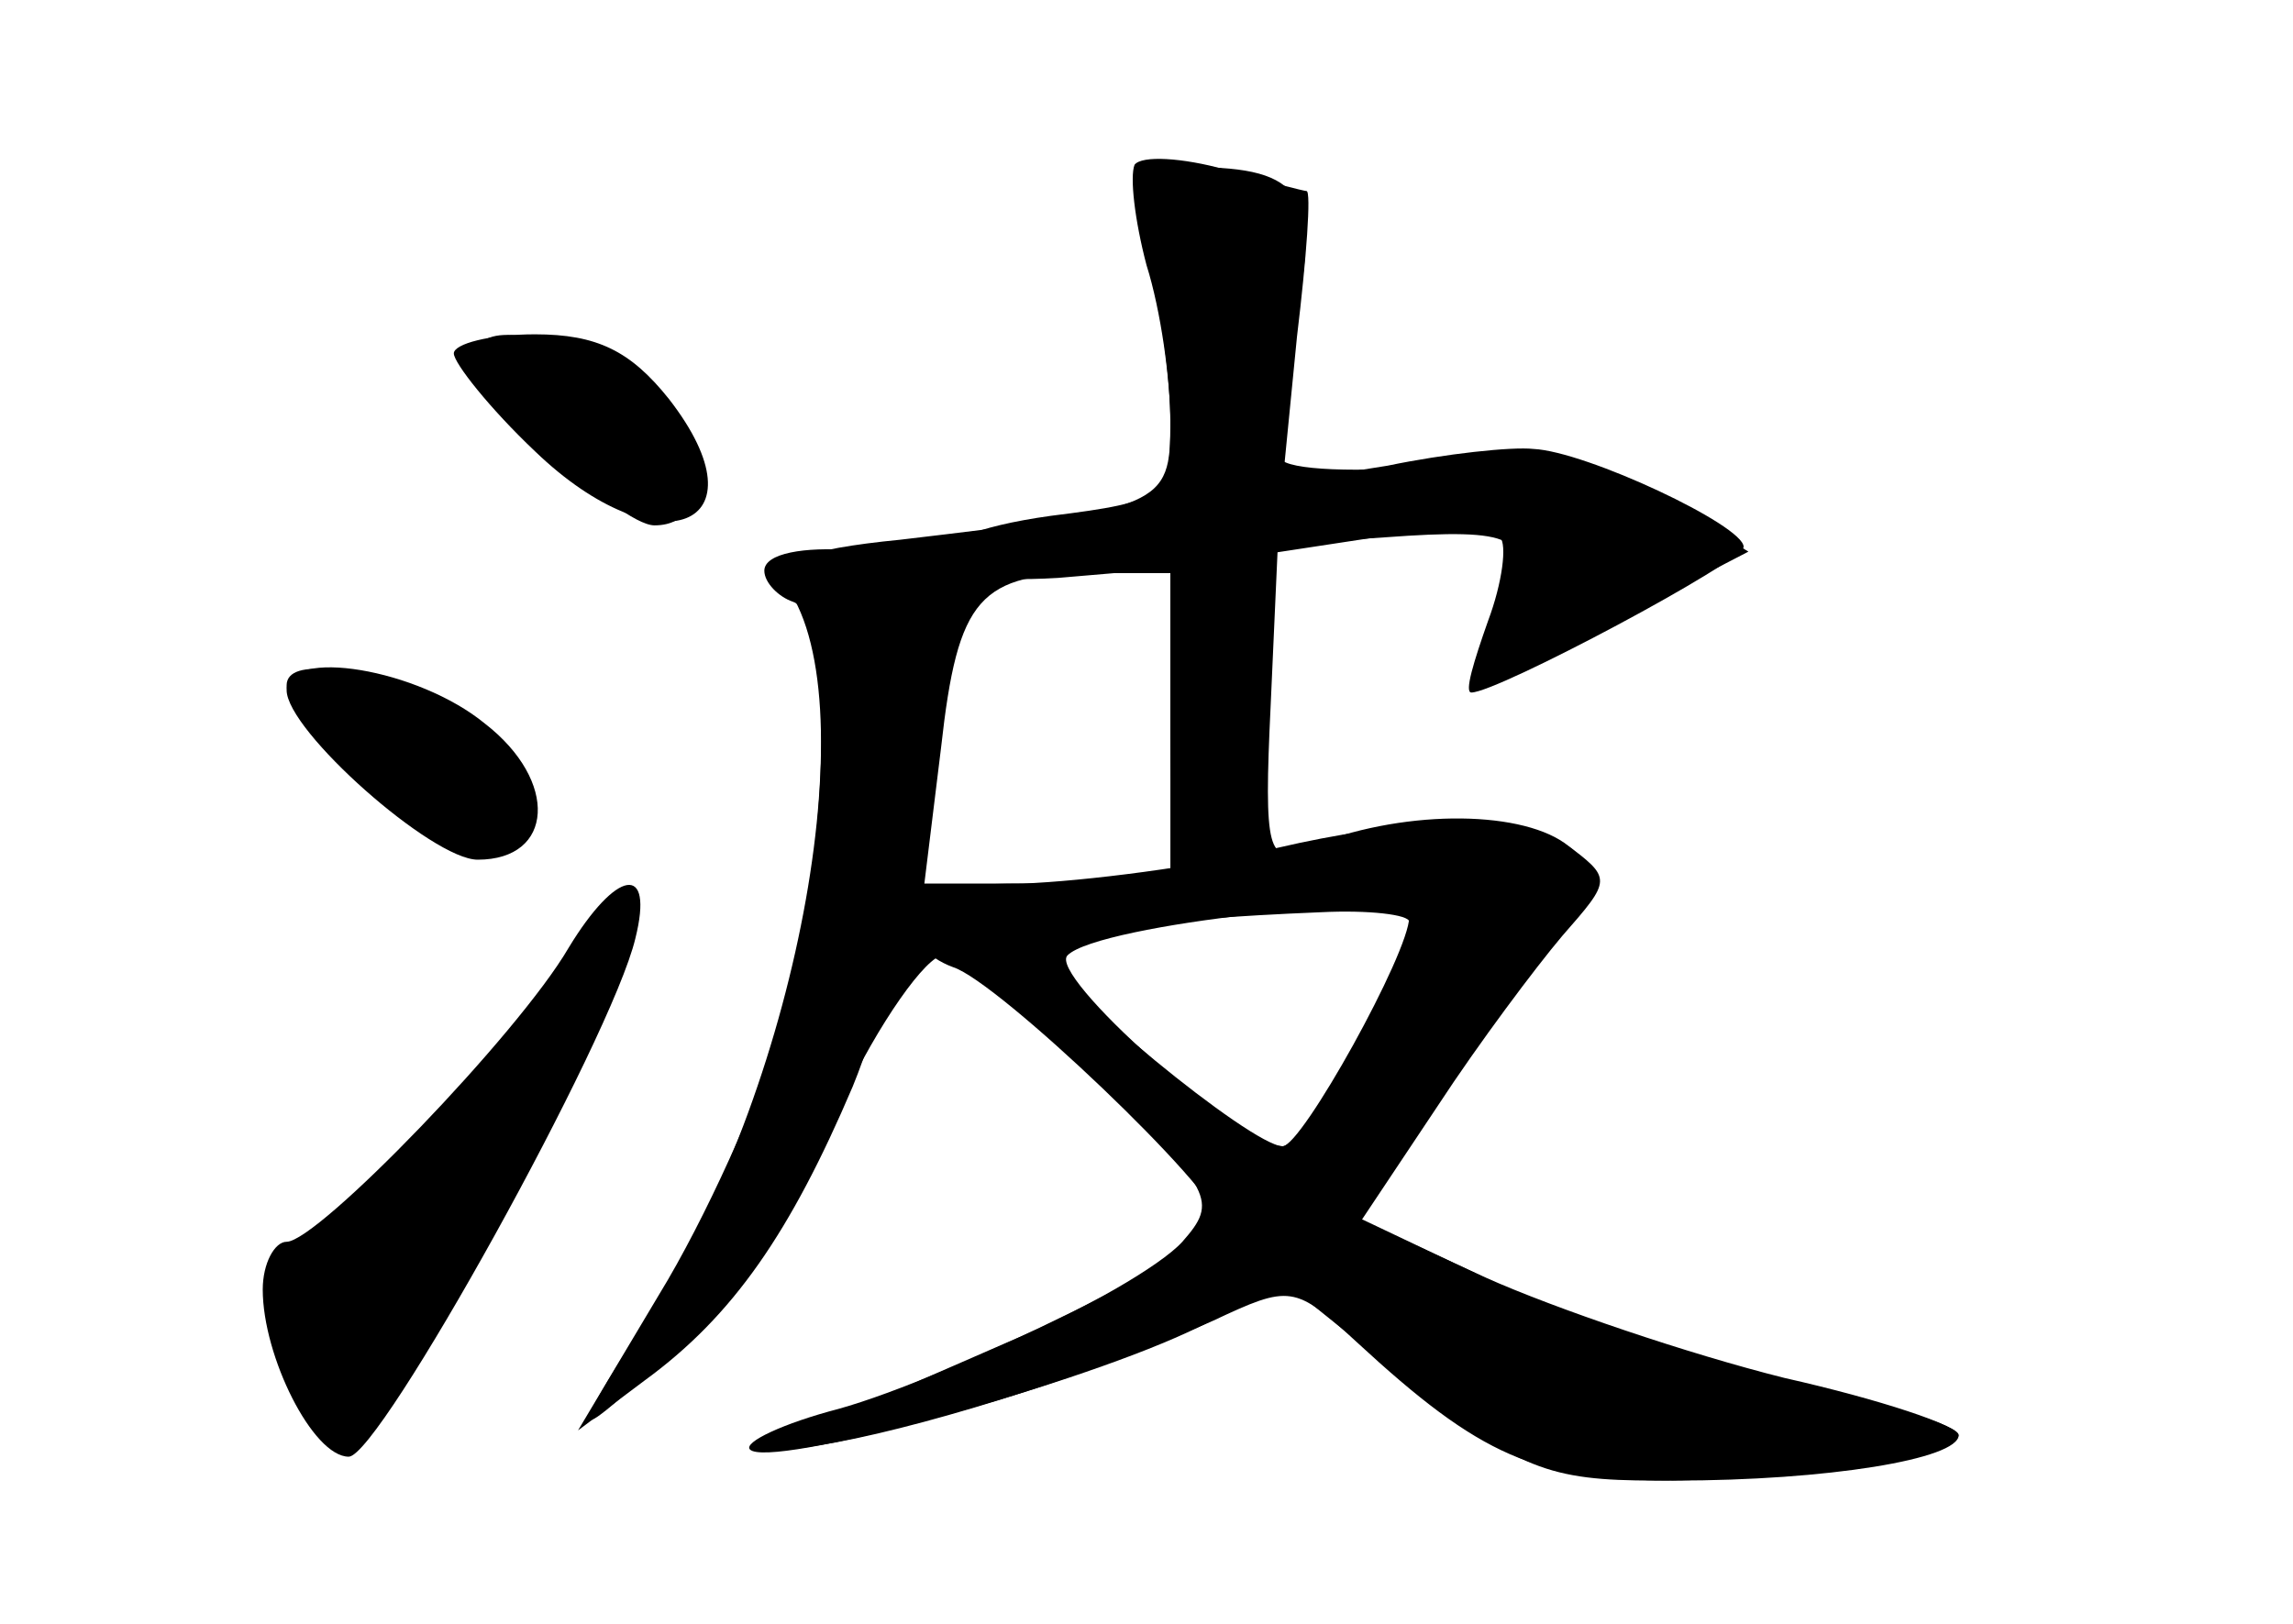 <?xml version="1.0" standalone="no"?>
<!DOCTYPE svg PUBLIC "-//W3C//DTD SVG 20010904//EN"
 "http://www.w3.org/TR/2001/REC-SVG-20010904/DTD/svg10.dtd">
<svg version="1.0" xmlns="http://www.w3.org/2000/svg"
 width="96pt" height="68pt" viewBox="0 0 96 68"
 preserveAspectRatio="xMidYMid meet">
<g transform="translate(0,68) scale(0.1,-0.1)" fill="#000000" stroke="none">
<g id="part-0" class="char-part">
  <path d="M481 573 c5 -21 9 -52 9 -70 0 -35 -3 -36 -113 -49 -41 -4 -55 -10
-49 -18 36 -45 7 -208 -54 -303 -35 -55 -35 -57 -8 -33 45 39 53 51 86 118 16
34 36 62 43 62 7 0 36 -23 64 -51 49 -48 51 -52 36 -69 -9 -10 -42 -29 -73
-42 -108 -47 -112 -49 -72 -42 43 8 114 31 158 51 32 15 34 15 60 -9 52 -48
75 -58 133 -58 64 0 119 9 119 19 0 4 -33 15 -73 24 -40 10 -96 29 -125 42
l-52 24 32 48 c17 26 41 58 52 71 21 24 21 24 1 39 -20 14 -69 14 -108 -2 -16
-7 -18 -2 -15 60 l3 67 45 3 c54 4 63 0 49 -26 -18 -35 -5 -38 49 -8 l54 28
-34 21 c-28 18 -43 20 -95 15 -34 -3 -64 -2 -67 3 -2 4 0 29 6 56 11 54 4 66
-43 66 -26 0 -27 -1 -18 -37z m9 -198 l0 -65 -51 0 -52 0 7 57 c7 63 16 73 64
73 l32 0 0 -65z m100 -79 c0 -15 -45 -96 -53 -96 -18 0 -99 72 -90 80 13 13
143 27 143 16z"/>
  <path d="M190 532 c0 -4 15 -23 34 -41 52 -50 98 -32 56 22 -16 20 -30 27 -56
27 -19 0 -34 -4 -34 -8z"/>
  <path d="M120 391 c0 -17 61 -71 80 -71 32 0 34 33 3 57 -28 23 -83 32 -83 14z"/>
  <path d="M238 283 c-21 -36 -105 -123 -118 -123 -5 0 -10 -9 -10 -20 0 -28 21
-70 36 -70 13 0 110 175 120 217 8 32 -8 29 -28 -4z"/>
</g>
<g id="part-1" class="char-part">
  <path d="M200 532 c0 -15 59 -72 74 -72 29 0 19 48 -14 65 -31 16 -60 20 -60
7z"/>
  <path d="M120 393 c0 -17 56 -63 77 -63 36 0 29 35 -11 54 -36 17 -66 21 -66
9z"/>
  <path d="M234 269 c-15 -23 -50 -61 -78 -84 -48 -43 -49 -44 -36 -75 7 -18 19
-30 28 -28 14 3 128 215 119 224 -2 2 -17 -14 -33 -37z"/>
</g>
<g id="part-2" class="char-part">
  <path d="M475 611 c-2 -5 0 -23 5 -42 6 -19 10 -48 10 -66 0 -31 -2 -33 -50
-39 -65 -9 -62 -30 3 -26 l47 4 0 -61 c0 -54 2 -61 20 -61 18 0 20 7 20 64 l0
64 46 7 c25 3 49 4 52 0 3 -3 1 -19 -5 -35 -6 -17 -10 -30 -7 -30 11 0 114 55
114 61 0 9 -66 40 -88 41 -9 1 -37 -2 -61 -7 l-44 -7 6 61 c4 33 6 61 4 61 -1
0 -17 4 -34 9 -18 5 -35 6 -38 2z"/>
</g>
<g id="part-3" class="char-part">
  <path d="M320 441 c0 -5 6 -11 12 -13 18 -6 15 -110 -5 -178 -9 -30 -32 -81
-51 -112 l-34 -57 28 21 c37 27 61 62 87 123 23 56 48 188 39 210 -6 16 -76
21 -76 6z"/>
</g>
<g id="part-4" class="char-part">
  <path d="M535 325 c-33 -8 -81 -14 -107 -15 -35 0 -48 -4 -48 -14 0 -8 8 -17
19 -21 19 -6 111 -94 111 -106 0 -11 -112 -66 -159 -79 -23 -6 -40 -14 -37
-17 8 -8 131 25 183 49 l42 20 51 -41 c46 -36 58 -41 103 -41 63 0 127 10 127
19 0 4 -29 13 -65 20 -35 7 -92 26 -125 42 l-61 29 32 47 c18 27 41 58 52 71
38 42 -19 60 -118 37z m55 -31 c0 -16 -44 -94 -53 -94 -13 0 -97 69 -97 80 0
9 39 15 113 18 20 1 37 -1 37 -4z"/>
</g>
</g>
</svg>